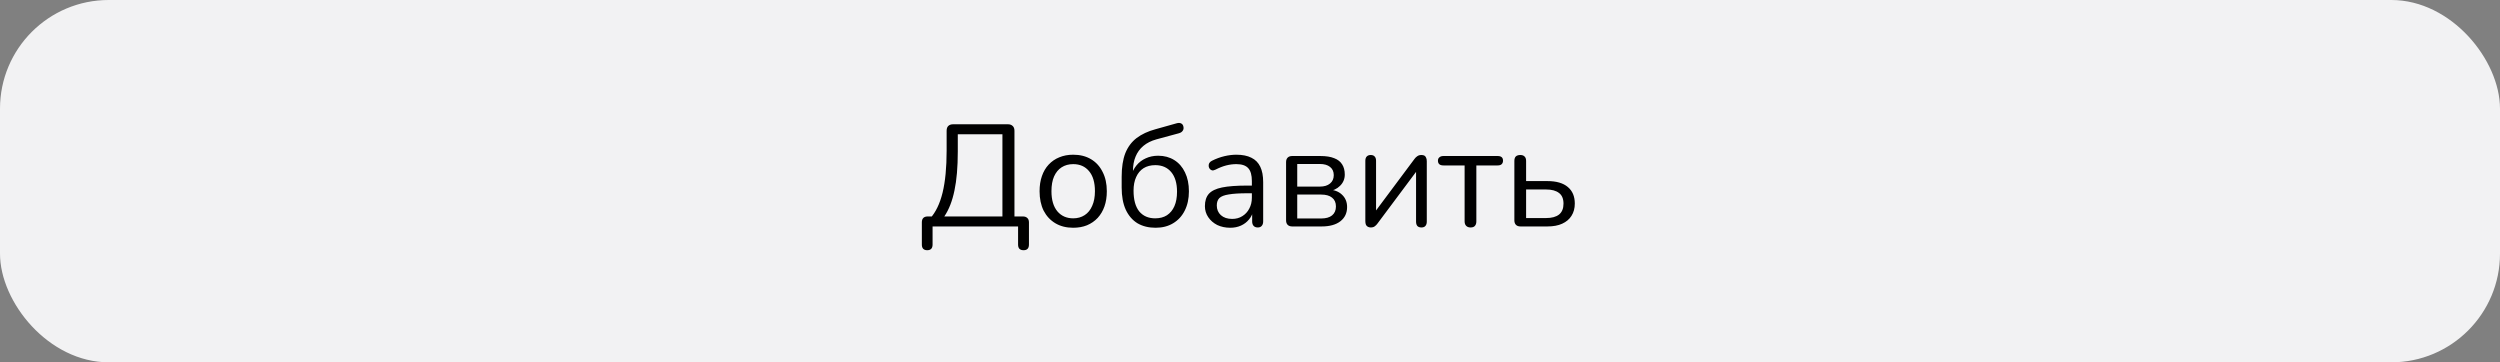 <svg width="276" height="40" viewBox="0 0 276 40" fill="none" xmlns="http://www.w3.org/2000/svg">
<rect x="0" y="0" width="276" height="40" fill="#808080" stroke="none"/>
<rect width="276" height="40" rx="12" fill="#F2F2F3"/>
<path d="M102.364 27.624C102.172 27.624 102.023 27.571 101.916 27.464C101.82 27.357 101.772 27.203 101.772 27V24.552C101.772 24.115 101.991 23.896 102.428 23.896H103.468L102.684 24.12C103.303 23.437 103.761 22.488 104.06 21.272C104.359 20.045 104.508 18.499 104.508 16.632V14.44C104.508 14.205 104.567 14.029 104.684 13.912C104.812 13.784 104.993 13.72 105.228 13.72H111.276C111.5 13.72 111.676 13.784 111.804 13.912C111.932 14.029 111.996 14.205 111.996 14.44V24.424L111.468 23.896H112.924C113.137 23.896 113.303 23.955 113.42 24.072C113.537 24.179 113.596 24.339 113.596 24.552V27C113.596 27.416 113.399 27.624 113.004 27.624C112.801 27.624 112.647 27.571 112.54 27.464C112.444 27.357 112.396 27.203 112.396 27V25H102.956V27C102.956 27.416 102.759 27.624 102.364 27.624ZM104.252 23.896H110.668V14.824H105.74V16.728C105.74 18.445 105.617 19.88 105.372 21.032C105.137 22.184 104.764 23.139 104.252 23.896ZM118.481 25.144C117.724 25.144 117.068 24.979 116.513 24.648C115.958 24.317 115.526 23.853 115.217 23.256C114.918 22.648 114.769 21.933 114.769 21.112C114.769 20.493 114.854 19.939 115.025 19.448C115.196 18.947 115.446 18.52 115.777 18.168C116.108 17.816 116.497 17.549 116.945 17.368C117.404 17.176 117.916 17.08 118.481 17.08C119.238 17.08 119.894 17.245 120.449 17.576C121.004 17.907 121.43 18.376 121.729 18.984C122.038 19.581 122.193 20.291 122.193 21.112C122.193 21.731 122.108 22.285 121.937 22.776C121.766 23.267 121.516 23.693 121.185 24.056C120.854 24.408 120.46 24.68 120.001 24.872C119.553 25.053 119.046 25.144 118.481 25.144ZM118.481 24.104C118.961 24.104 119.382 23.987 119.745 23.752C120.108 23.517 120.385 23.176 120.577 22.728C120.78 22.28 120.881 21.741 120.881 21.112C120.881 20.141 120.662 19.4 120.225 18.888C119.798 18.376 119.217 18.12 118.481 18.12C117.99 18.12 117.564 18.237 117.201 18.472C116.849 18.696 116.572 19.032 116.369 19.48C116.177 19.917 116.081 20.461 116.081 21.112C116.081 22.072 116.3 22.813 116.737 23.336C117.174 23.848 117.756 24.104 118.481 24.104ZM127.576 25.144C126.808 25.144 126.141 24.979 125.576 24.648C125.021 24.307 124.589 23.805 124.28 23.144C123.981 22.483 123.832 21.672 123.832 20.712V19.512C123.832 18.477 123.965 17.613 124.232 16.92C124.509 16.227 124.925 15.667 125.48 15.24C126.045 14.813 126.744 14.488 127.576 14.264L129.912 13.608C130.104 13.555 130.264 13.56 130.392 13.624C130.53 13.688 130.616 13.805 130.648 13.976C130.69 14.157 130.664 14.312 130.568 14.44C130.482 14.568 130.344 14.659 130.152 14.712L127.672 15.384C127.096 15.544 126.616 15.784 126.232 16.104C125.848 16.424 125.56 16.819 125.368 17.288C125.176 17.747 125.08 18.269 125.08 18.856V19.48H124.856C124.984 19.011 125.186 18.605 125.464 18.264C125.741 17.923 126.082 17.661 126.488 17.48C126.904 17.288 127.362 17.192 127.864 17.192C128.536 17.192 129.128 17.352 129.64 17.672C130.152 17.992 130.546 18.445 130.824 19.032C131.112 19.619 131.256 20.317 131.256 21.128C131.256 21.939 131.101 22.648 130.792 23.256C130.493 23.853 130.066 24.317 129.512 24.648C128.968 24.979 128.322 25.144 127.576 25.144ZM127.528 24.104C128.04 24.104 128.472 23.992 128.824 23.768C129.186 23.533 129.464 23.197 129.656 22.76C129.848 22.323 129.944 21.789 129.944 21.16C129.944 20.232 129.73 19.512 129.304 19C128.877 18.488 128.29 18.232 127.544 18.232C127.042 18.232 126.61 18.344 126.248 18.568C125.896 18.792 125.624 19.117 125.432 19.544C125.24 19.96 125.144 20.461 125.144 21.048C125.144 22.051 125.352 22.813 125.768 23.336C126.194 23.848 126.781 24.104 127.528 24.104ZM135.822 25.144C135.289 25.144 134.809 25.043 134.382 24.84C133.966 24.627 133.635 24.339 133.39 23.976C133.145 23.613 133.022 23.208 133.022 22.76C133.022 22.184 133.166 21.731 133.454 21.4C133.753 21.069 134.238 20.835 134.91 20.696C135.593 20.557 136.521 20.488 137.694 20.488H138.414V21.336H137.71C136.846 21.336 136.163 21.379 135.662 21.464C135.171 21.539 134.825 21.672 134.622 21.864C134.43 22.056 134.334 22.328 134.334 22.68C134.334 23.117 134.483 23.475 134.782 23.752C135.091 24.029 135.507 24.168 136.03 24.168C136.457 24.168 136.83 24.067 137.15 23.864C137.481 23.661 137.737 23.384 137.918 23.032C138.11 22.68 138.206 22.275 138.206 21.816V19.992C138.206 19.331 138.073 18.856 137.806 18.568C137.539 18.269 137.102 18.12 136.494 18.12C136.121 18.12 135.747 18.168 135.374 18.264C135.001 18.36 134.606 18.515 134.19 18.728C134.041 18.803 133.913 18.829 133.806 18.808C133.699 18.776 133.614 18.717 133.55 18.632C133.486 18.547 133.449 18.451 133.438 18.344C133.427 18.227 133.449 18.115 133.502 18.008C133.566 17.901 133.662 17.816 133.79 17.752C134.259 17.517 134.723 17.347 135.182 17.24C135.641 17.133 136.078 17.08 136.494 17.08C137.166 17.08 137.721 17.192 138.158 17.416C138.595 17.629 138.921 17.96 139.134 18.408C139.347 18.845 139.454 19.411 139.454 20.104V24.44C139.454 24.653 139.401 24.819 139.294 24.936C139.198 25.053 139.054 25.112 138.862 25.112C138.659 25.112 138.505 25.053 138.398 24.936C138.291 24.819 138.238 24.653 138.238 24.44V23.192H138.382C138.297 23.597 138.131 23.944 137.886 24.232C137.651 24.52 137.358 24.744 137.006 24.904C136.654 25.064 136.259 25.144 135.822 25.144ZM142.655 25C142.442 25 142.276 24.941 142.159 24.824C142.042 24.707 141.983 24.541 141.983 24.328V17.896C141.983 17.683 142.042 17.517 142.159 17.4C142.276 17.283 142.442 17.224 142.655 17.224H145.775C146.394 17.224 146.9 17.304 147.295 17.464C147.69 17.613 147.983 17.843 148.175 18.152C148.367 18.451 148.463 18.824 148.463 19.272C148.463 19.763 148.287 20.179 147.935 20.52C147.594 20.861 147.146 21.064 146.591 21.128V20.92C147.252 20.941 147.77 21.128 148.143 21.48C148.527 21.832 148.719 22.291 148.719 22.856C148.719 23.517 148.474 24.04 147.983 24.424C147.492 24.808 146.799 25 145.903 25H142.655ZM143.215 24.12H145.855C146.378 24.12 146.778 24.008 147.055 23.784C147.343 23.549 147.487 23.219 147.487 22.792C147.487 22.365 147.343 22.04 147.055 21.816C146.778 21.592 146.378 21.48 145.855 21.48H143.215V24.12ZM143.215 20.6H145.711C146.191 20.6 146.564 20.488 146.831 20.264C147.108 20.04 147.247 19.731 147.247 19.336C147.247 18.941 147.108 18.637 146.831 18.424C146.564 18.211 146.191 18.104 145.711 18.104H143.215V20.6ZM151.325 25.112C151.208 25.112 151.101 25.085 151.005 25.032C150.92 24.989 150.85 24.915 150.797 24.808C150.754 24.701 150.733 24.568 150.733 24.408V17.752C150.733 17.539 150.786 17.379 150.893 17.272C151 17.165 151.144 17.112 151.325 17.112C151.517 17.112 151.661 17.165 151.757 17.272C151.864 17.379 151.917 17.539 151.917 17.752V23.768H151.517L156.173 17.528C156.258 17.411 156.36 17.315 156.477 17.24C156.594 17.155 156.744 17.112 156.925 17.112C157.053 17.112 157.16 17.133 157.245 17.176C157.33 17.219 157.394 17.293 157.437 17.4C157.49 17.496 157.517 17.629 157.517 17.8V24.472C157.517 24.675 157.464 24.835 157.357 24.952C157.261 25.059 157.117 25.112 156.925 25.112C156.733 25.112 156.584 25.059 156.477 24.952C156.381 24.835 156.333 24.675 156.333 24.472V18.44H156.733L152.061 24.696C151.986 24.803 151.89 24.899 151.773 24.984C151.666 25.069 151.517 25.112 151.325 25.112ZM162.349 25.112C162.146 25.112 161.986 25.053 161.869 24.936C161.752 24.819 161.693 24.653 161.693 24.44V18.264H159.357C158.952 18.264 158.749 18.088 158.749 17.736C158.749 17.576 158.802 17.453 158.909 17.368C159.016 17.272 159.165 17.224 159.357 17.224H165.341C165.736 17.224 165.933 17.395 165.933 17.736C165.933 17.907 165.88 18.04 165.773 18.136C165.677 18.221 165.533 18.264 165.341 18.264H162.989V24.44C162.989 24.653 162.936 24.819 162.829 24.936C162.733 25.053 162.573 25.112 162.349 25.112ZM167.858 25C167.645 25 167.48 24.941 167.362 24.824C167.245 24.707 167.186 24.541 167.186 24.328V17.768C167.186 17.544 167.24 17.379 167.346 17.272C167.464 17.165 167.629 17.112 167.842 17.112C168.045 17.112 168.2 17.165 168.306 17.272C168.424 17.379 168.482 17.544 168.482 17.768V19.992H170.834C171.826 19.992 172.578 20.211 173.09 20.648C173.602 21.075 173.858 21.683 173.858 22.472C173.858 22.995 173.736 23.448 173.49 23.832C173.256 24.205 172.914 24.493 172.466 24.696C172.029 24.899 171.485 25 170.834 25H167.858ZM168.482 24.072H170.706C171.314 24.072 171.784 23.944 172.114 23.688C172.445 23.421 172.61 23.021 172.61 22.488C172.61 21.944 172.445 21.549 172.114 21.304C171.784 21.048 171.314 20.92 170.706 20.92H168.482V24.072Z" fill="black"/>
</svg>
